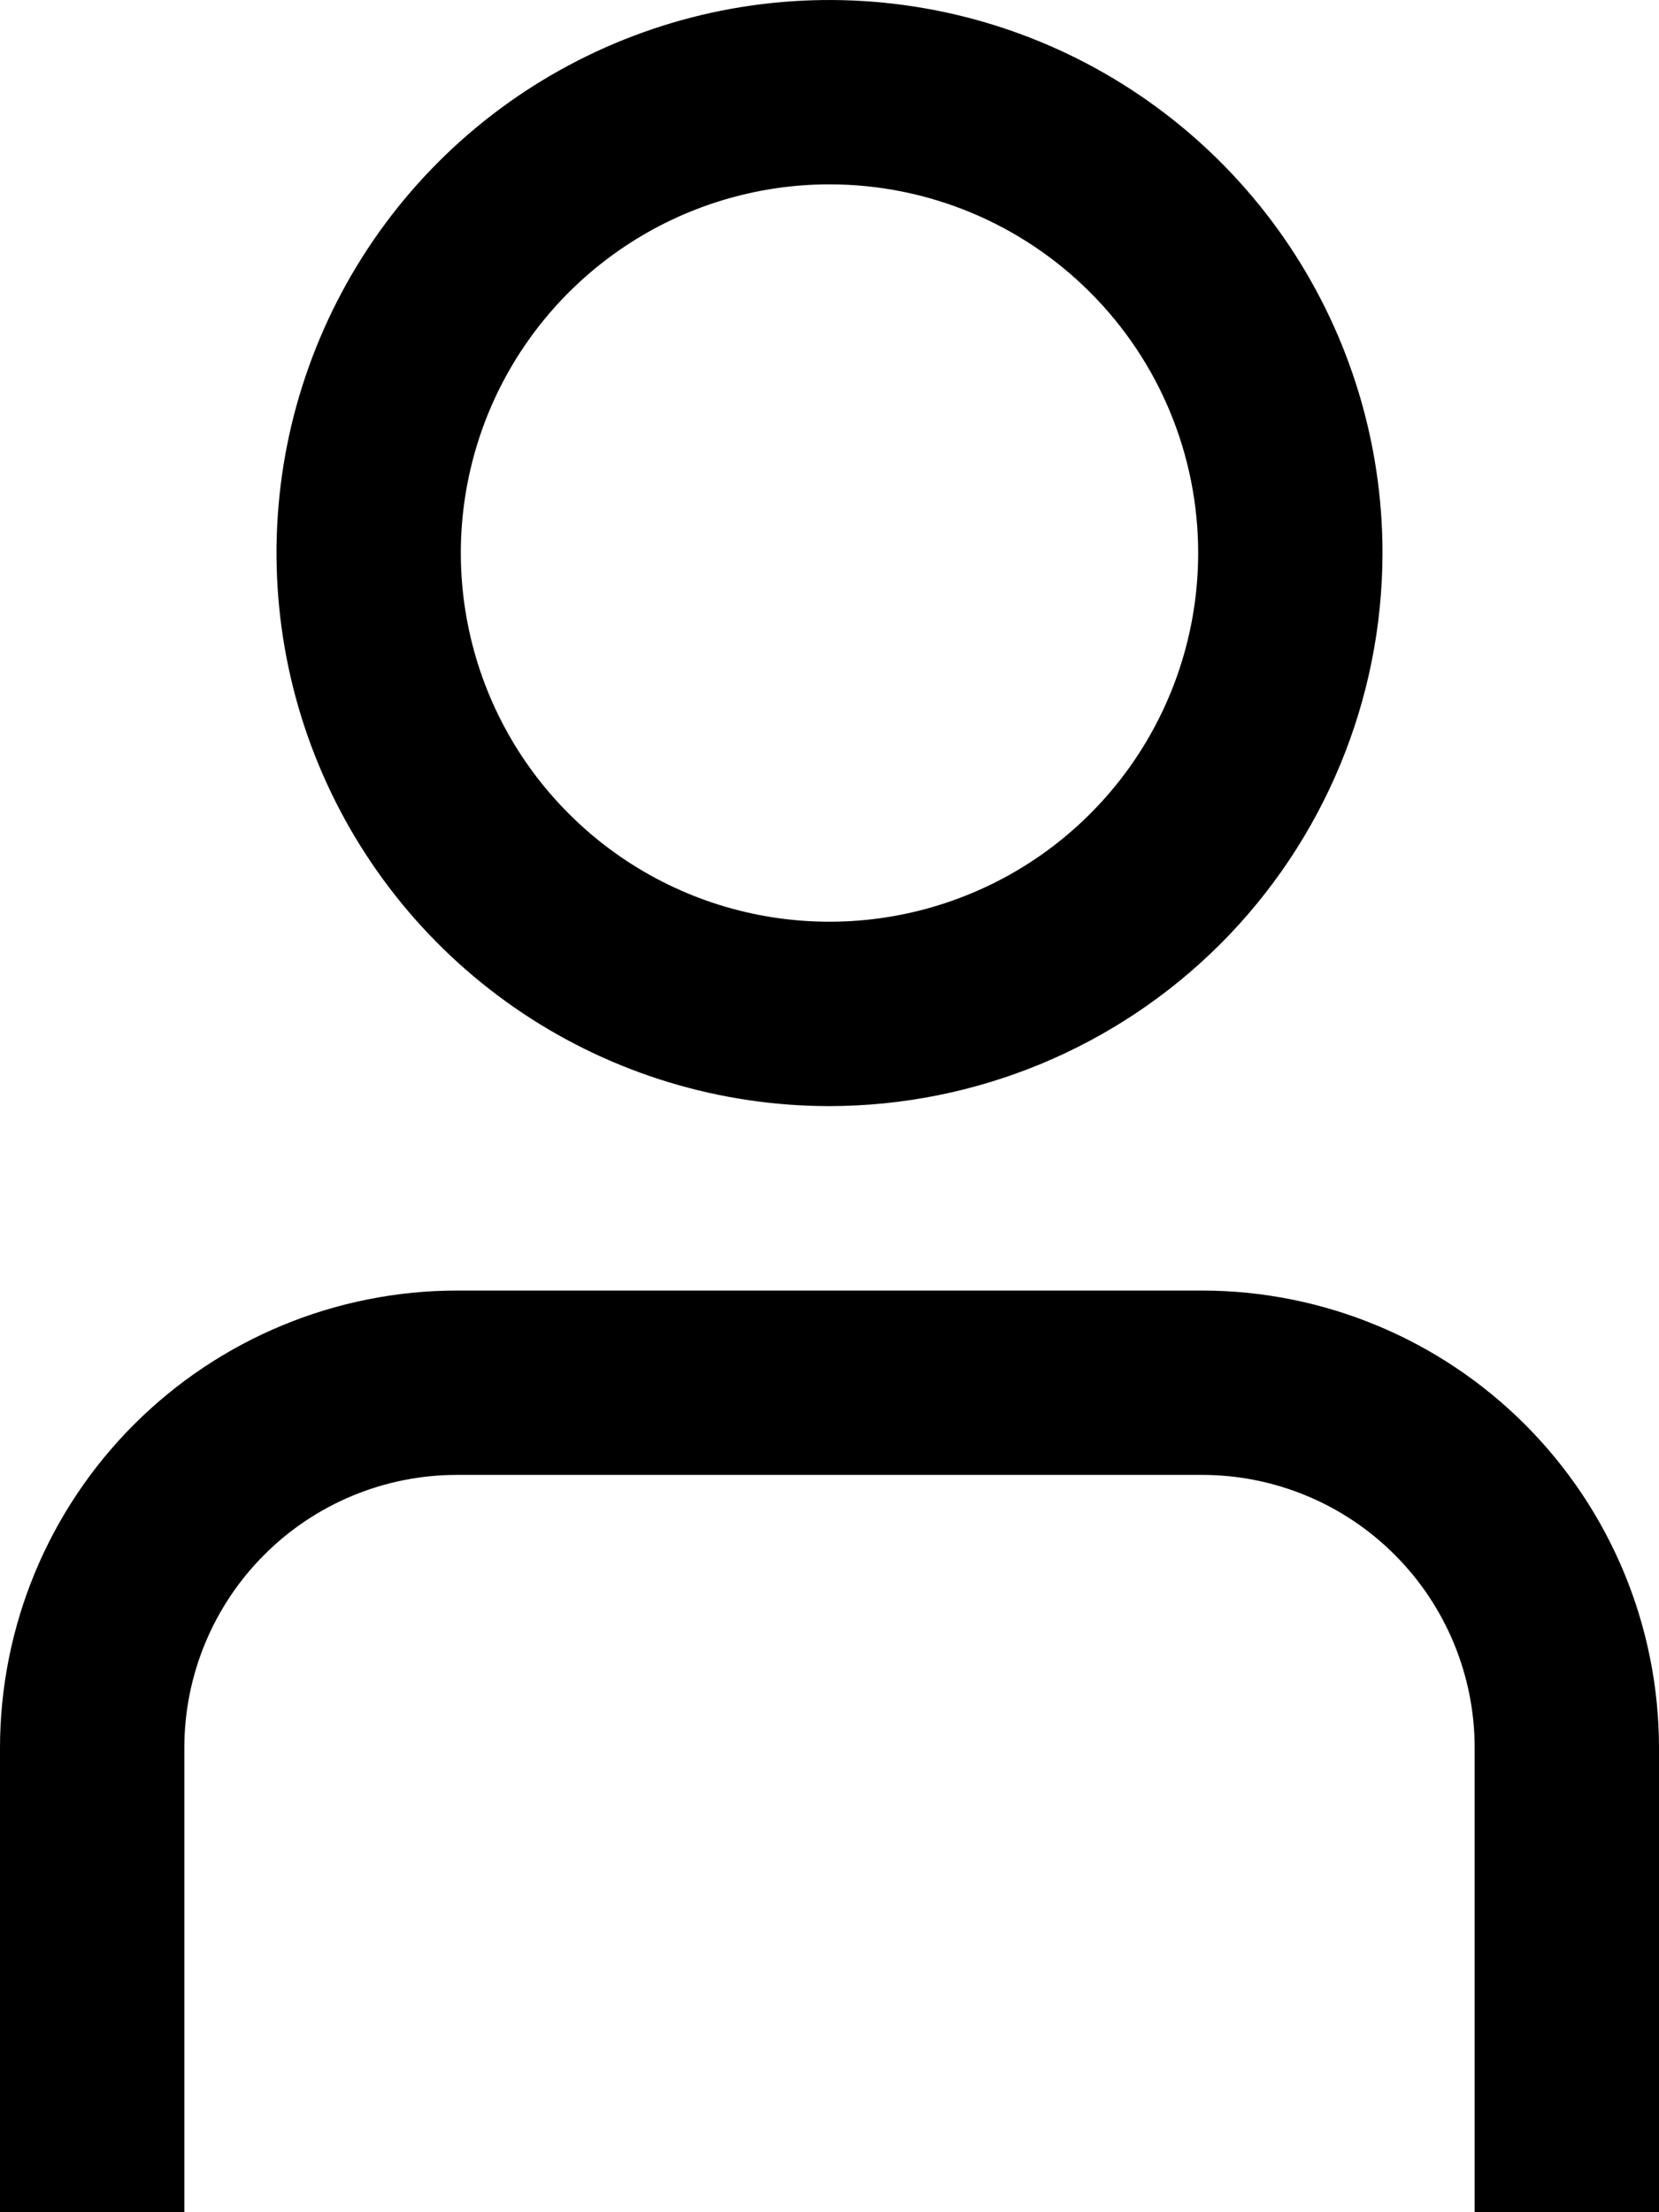 <svg width="18" height="24" viewBox="0 0 18 24" fill="none" xmlns="http://www.w3.org/2000/svg">
<path d="M18 24.001H16V18.958C15.999 18.174 15.687 17.422 15.133 16.868C14.579 16.313 13.827 16.001 13.043 16.001H4.957C4.173 16.001 3.421 16.313 2.867 16.868C2.313 17.422 2.001 18.174 2 18.958V24.001H-7.62939e-06V18.958C0.002 17.643 0.524 16.384 1.454 15.454C2.383 14.525 3.643 14.002 4.957 14.001H13.043C14.357 14.002 15.617 14.525 16.546 15.454C17.476 16.384 17.998 17.643 18 18.958V24.001Z" fill="black"/>
<path d="M9 12C7.813 12 6.653 11.648 5.667 10.989C4.68 10.329 3.911 9.392 3.457 8.296C3.003 7.2 2.884 5.993 3.115 4.829C3.347 3.666 3.918 2.596 4.757 1.757C5.596 0.918 6.666 0.347 7.829 0.115C8.993 -0.116 10.2 0.003 11.296 0.457C12.392 0.911 13.329 1.68 13.989 2.667C14.648 3.653 15 4.813 15 6C14.998 7.591 14.366 9.116 13.241 10.241C12.116 11.366 10.591 11.998 9 12V12ZM9 2C8.209 2 7.435 2.235 6.778 2.674C6.12 3.114 5.607 3.738 5.304 4.469C5.002 5.2 4.922 6.004 5.077 6.78C5.231 7.556 5.612 8.269 6.172 8.828C6.731 9.388 7.444 9.769 8.22 9.923C8.995 10.077 9.8 9.998 10.531 9.695C11.262 9.393 11.886 8.88 12.326 8.222C12.765 7.564 13 6.791 13 6C13 4.939 12.579 3.922 11.828 3.172C11.078 2.421 10.061 2 9 2Z" fill="black"/>
</svg>
